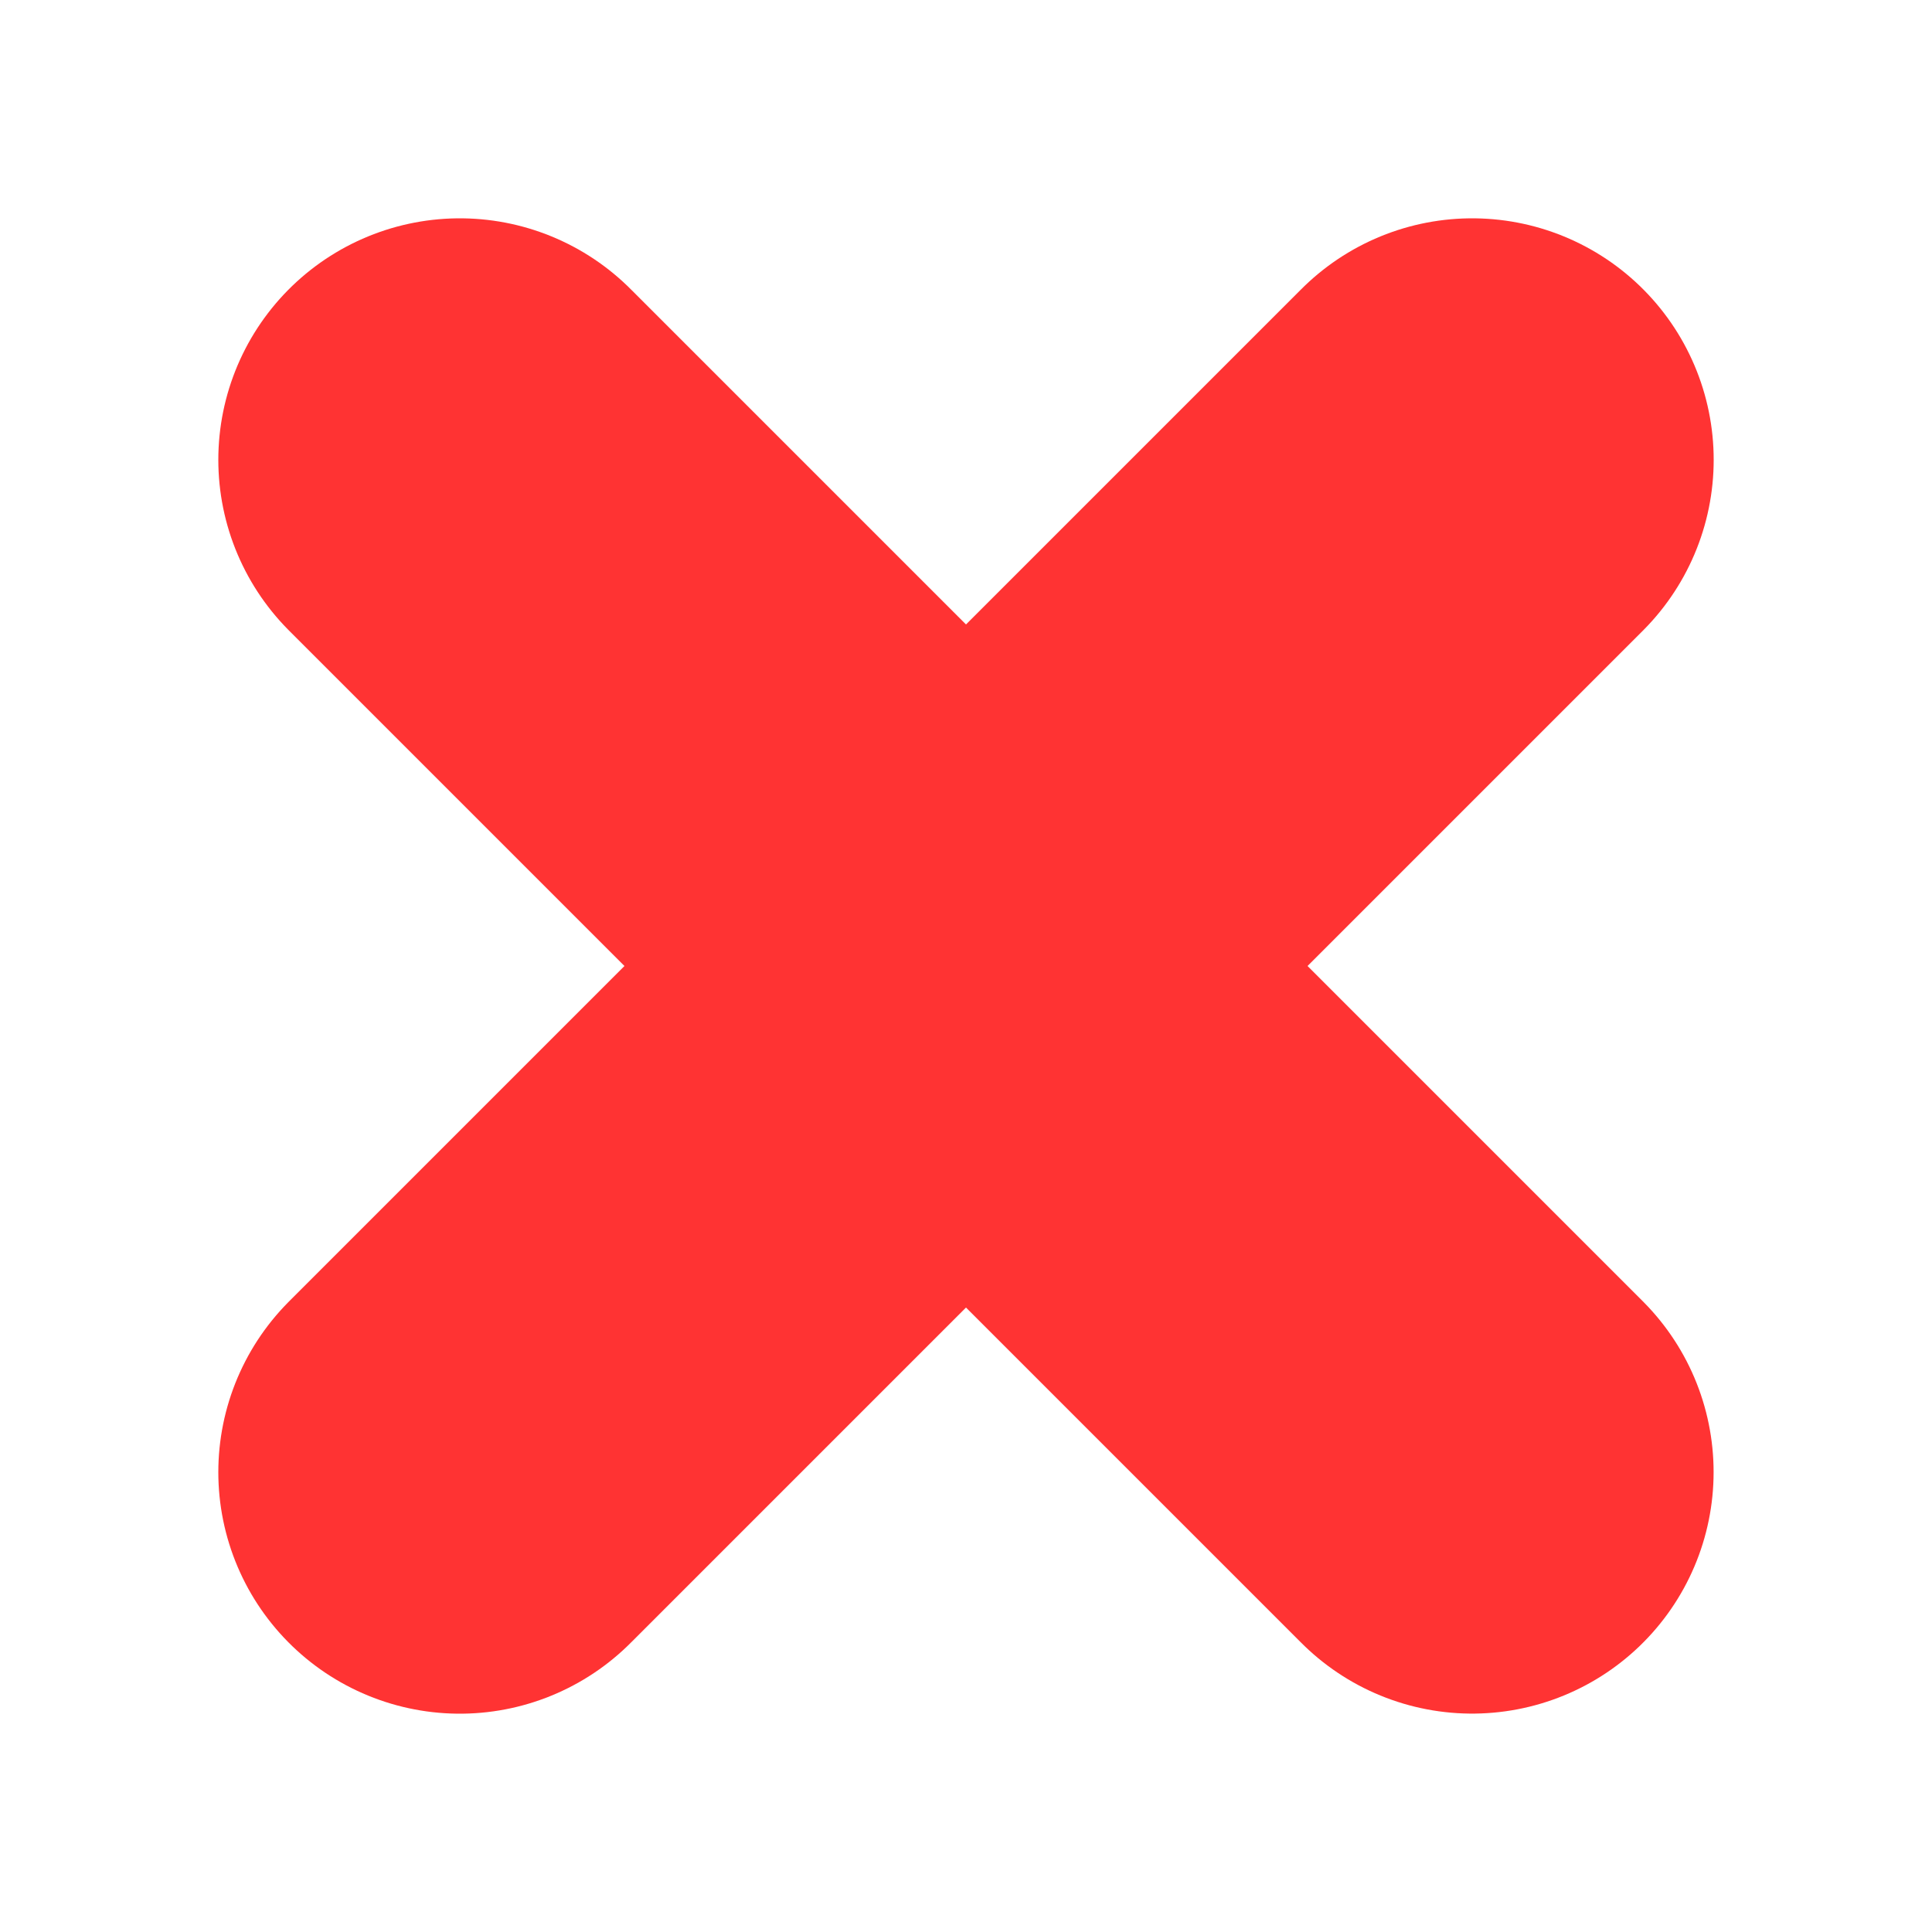 <svg enable-background="new 0 0 24 24" height="24" viewBox="0 0 24 24" width="24" xmlns="http://www.w3.org/2000/svg"><g fill="none" stroke="#f33" stroke-linecap="round" stroke-width="6"><path d="m5.712 18.288 12.576-12.576"/><path d="m5.712 5.712 12.575 12.575"/></g></svg>